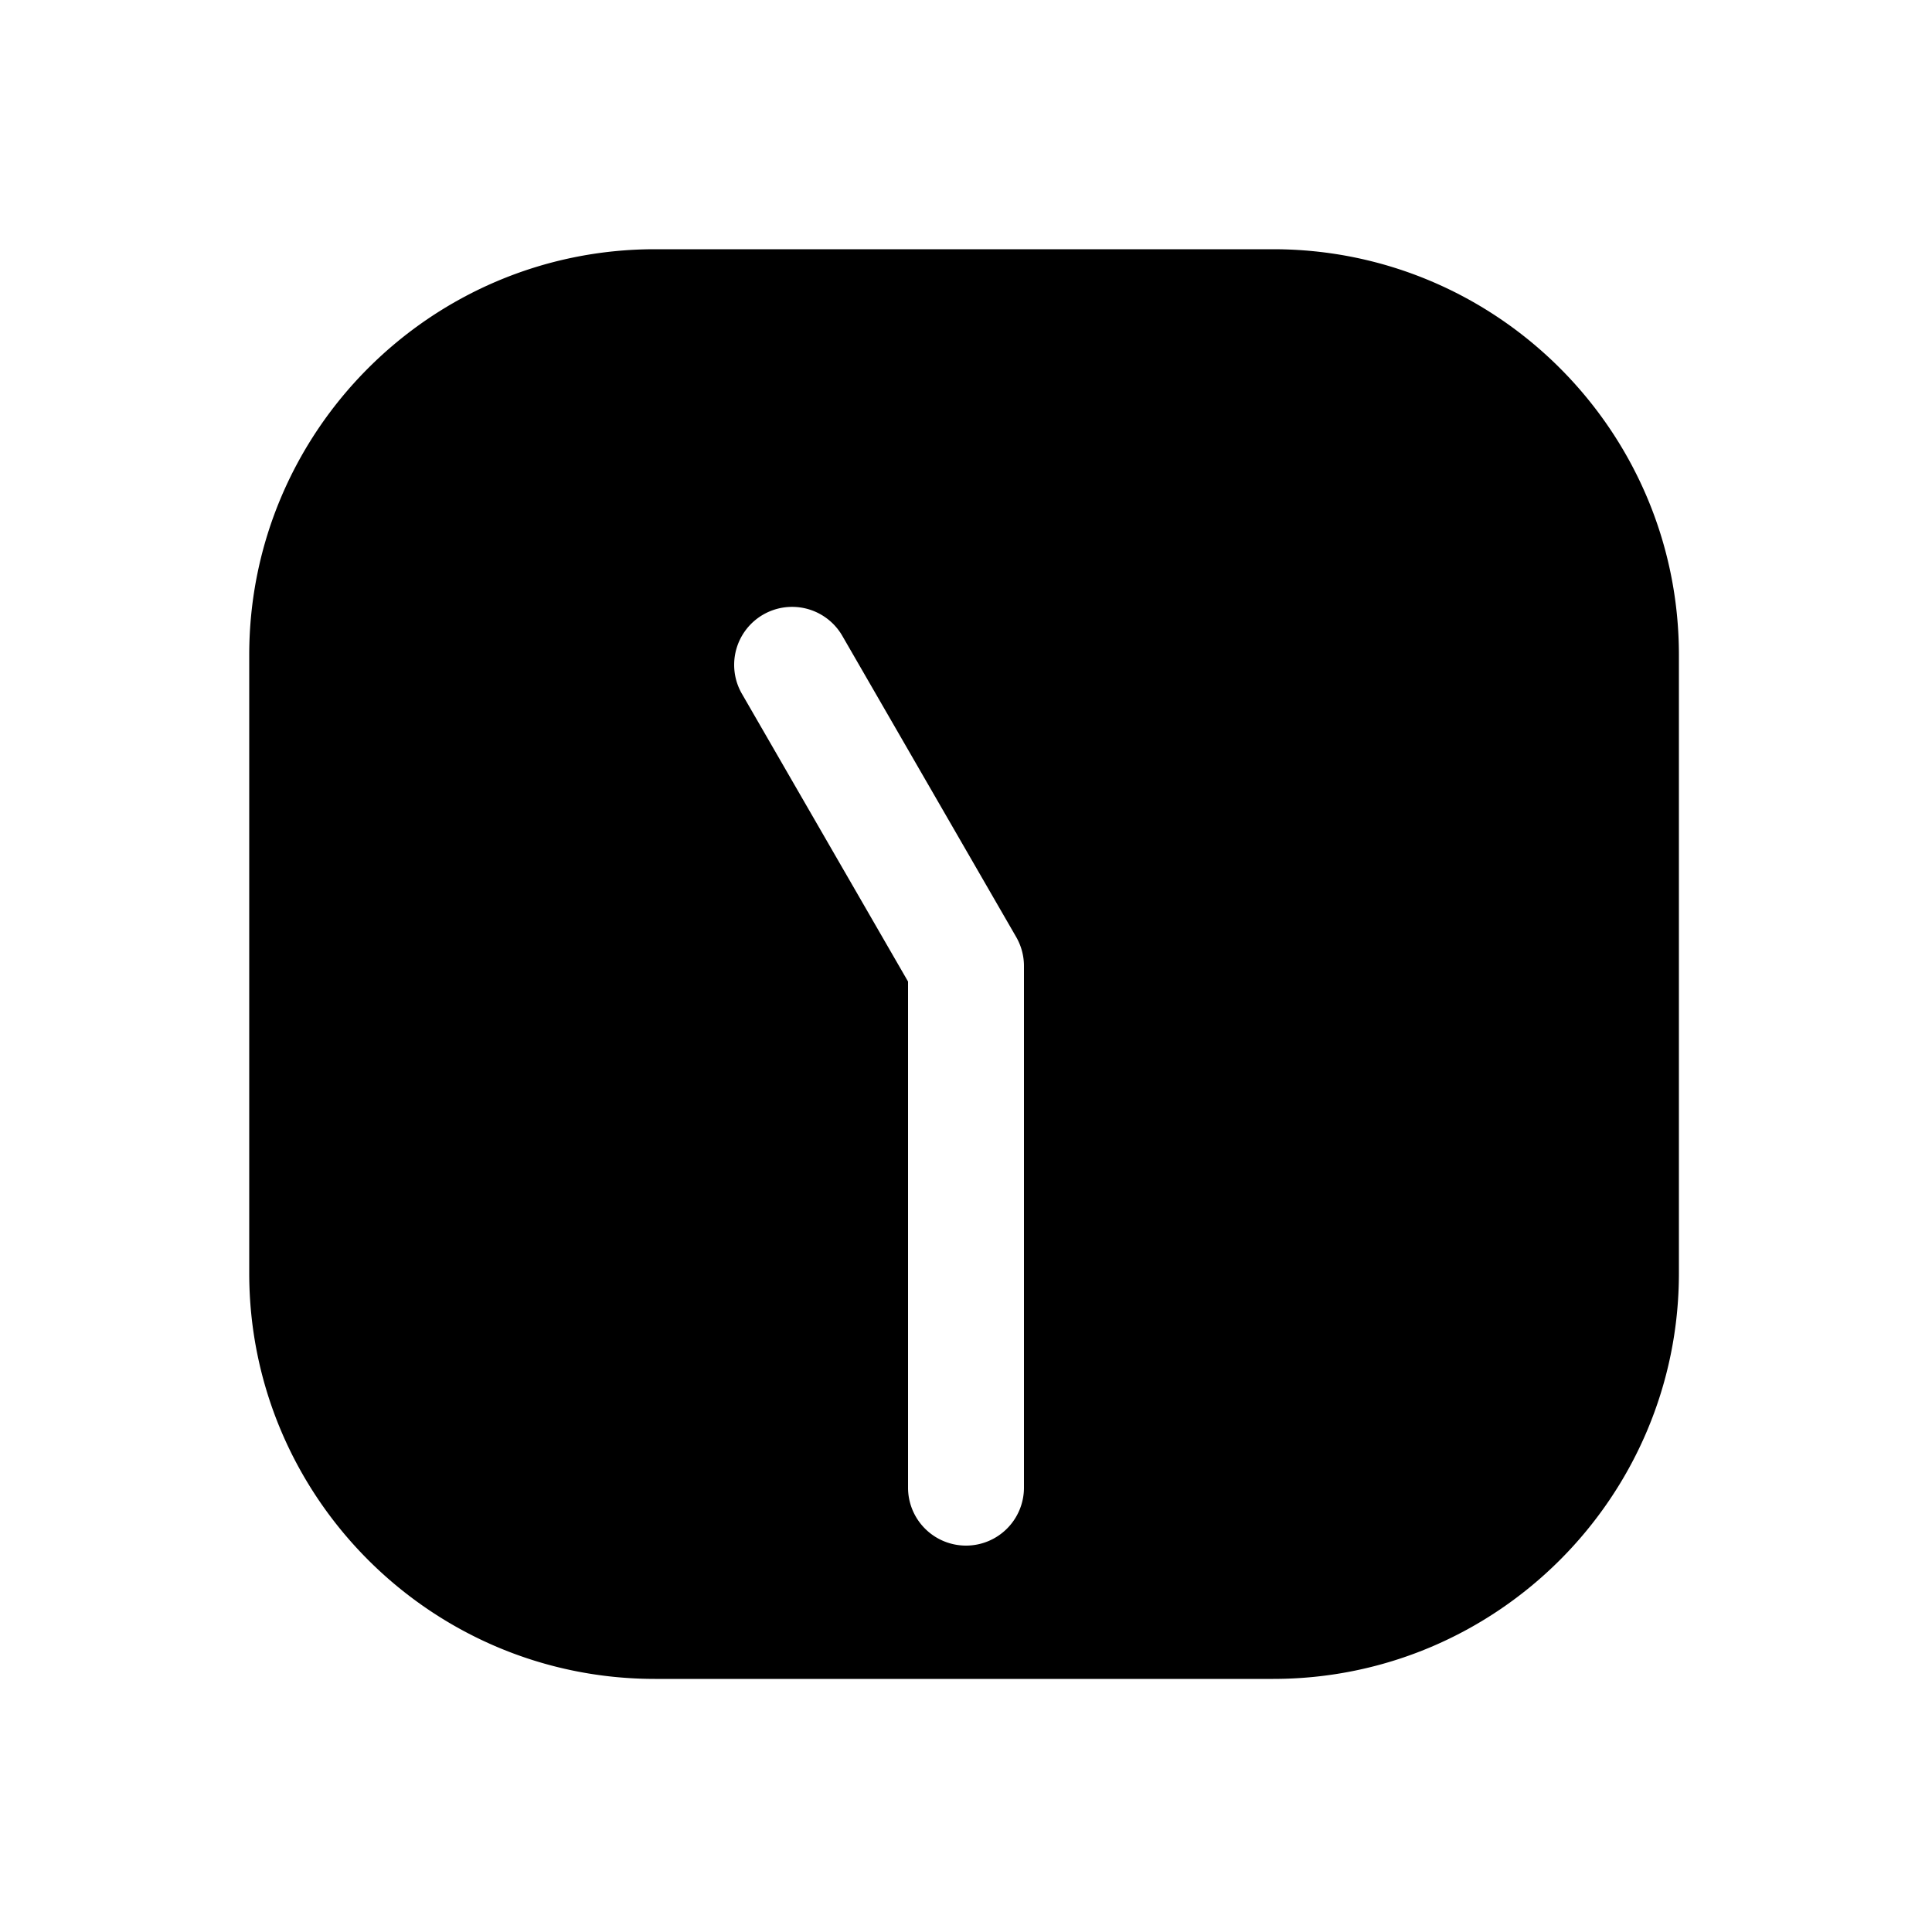 <svg xmlns="http://www.w3.org/2000/svg" width="1000" height="1000"><path d="M339 129c-115.82 0-210 94.18-210 210v320c0 115.82 94.18 210 210 210h320c115.82 0 210-94.18 210-210V339c0-115.82-94.18-210-210-210H339zm71 185.115a30 30 0 0 1 25.98 15l90 155.885a30.003 30.003 0 0 1 4.02 15v270a30 30 0 0 1-30 30 30 30 0 0 1-30-30V508.04l-85.98-148.925a30 30 0 0 1-3.764-11.084A30 30 0 0 1 395 318.135a30 30 0 0 1 15-4.02z" style="-inkscape-stroke:none" stroke-width="60" stroke-linecap="round" stroke-linejoin="round"/></svg>